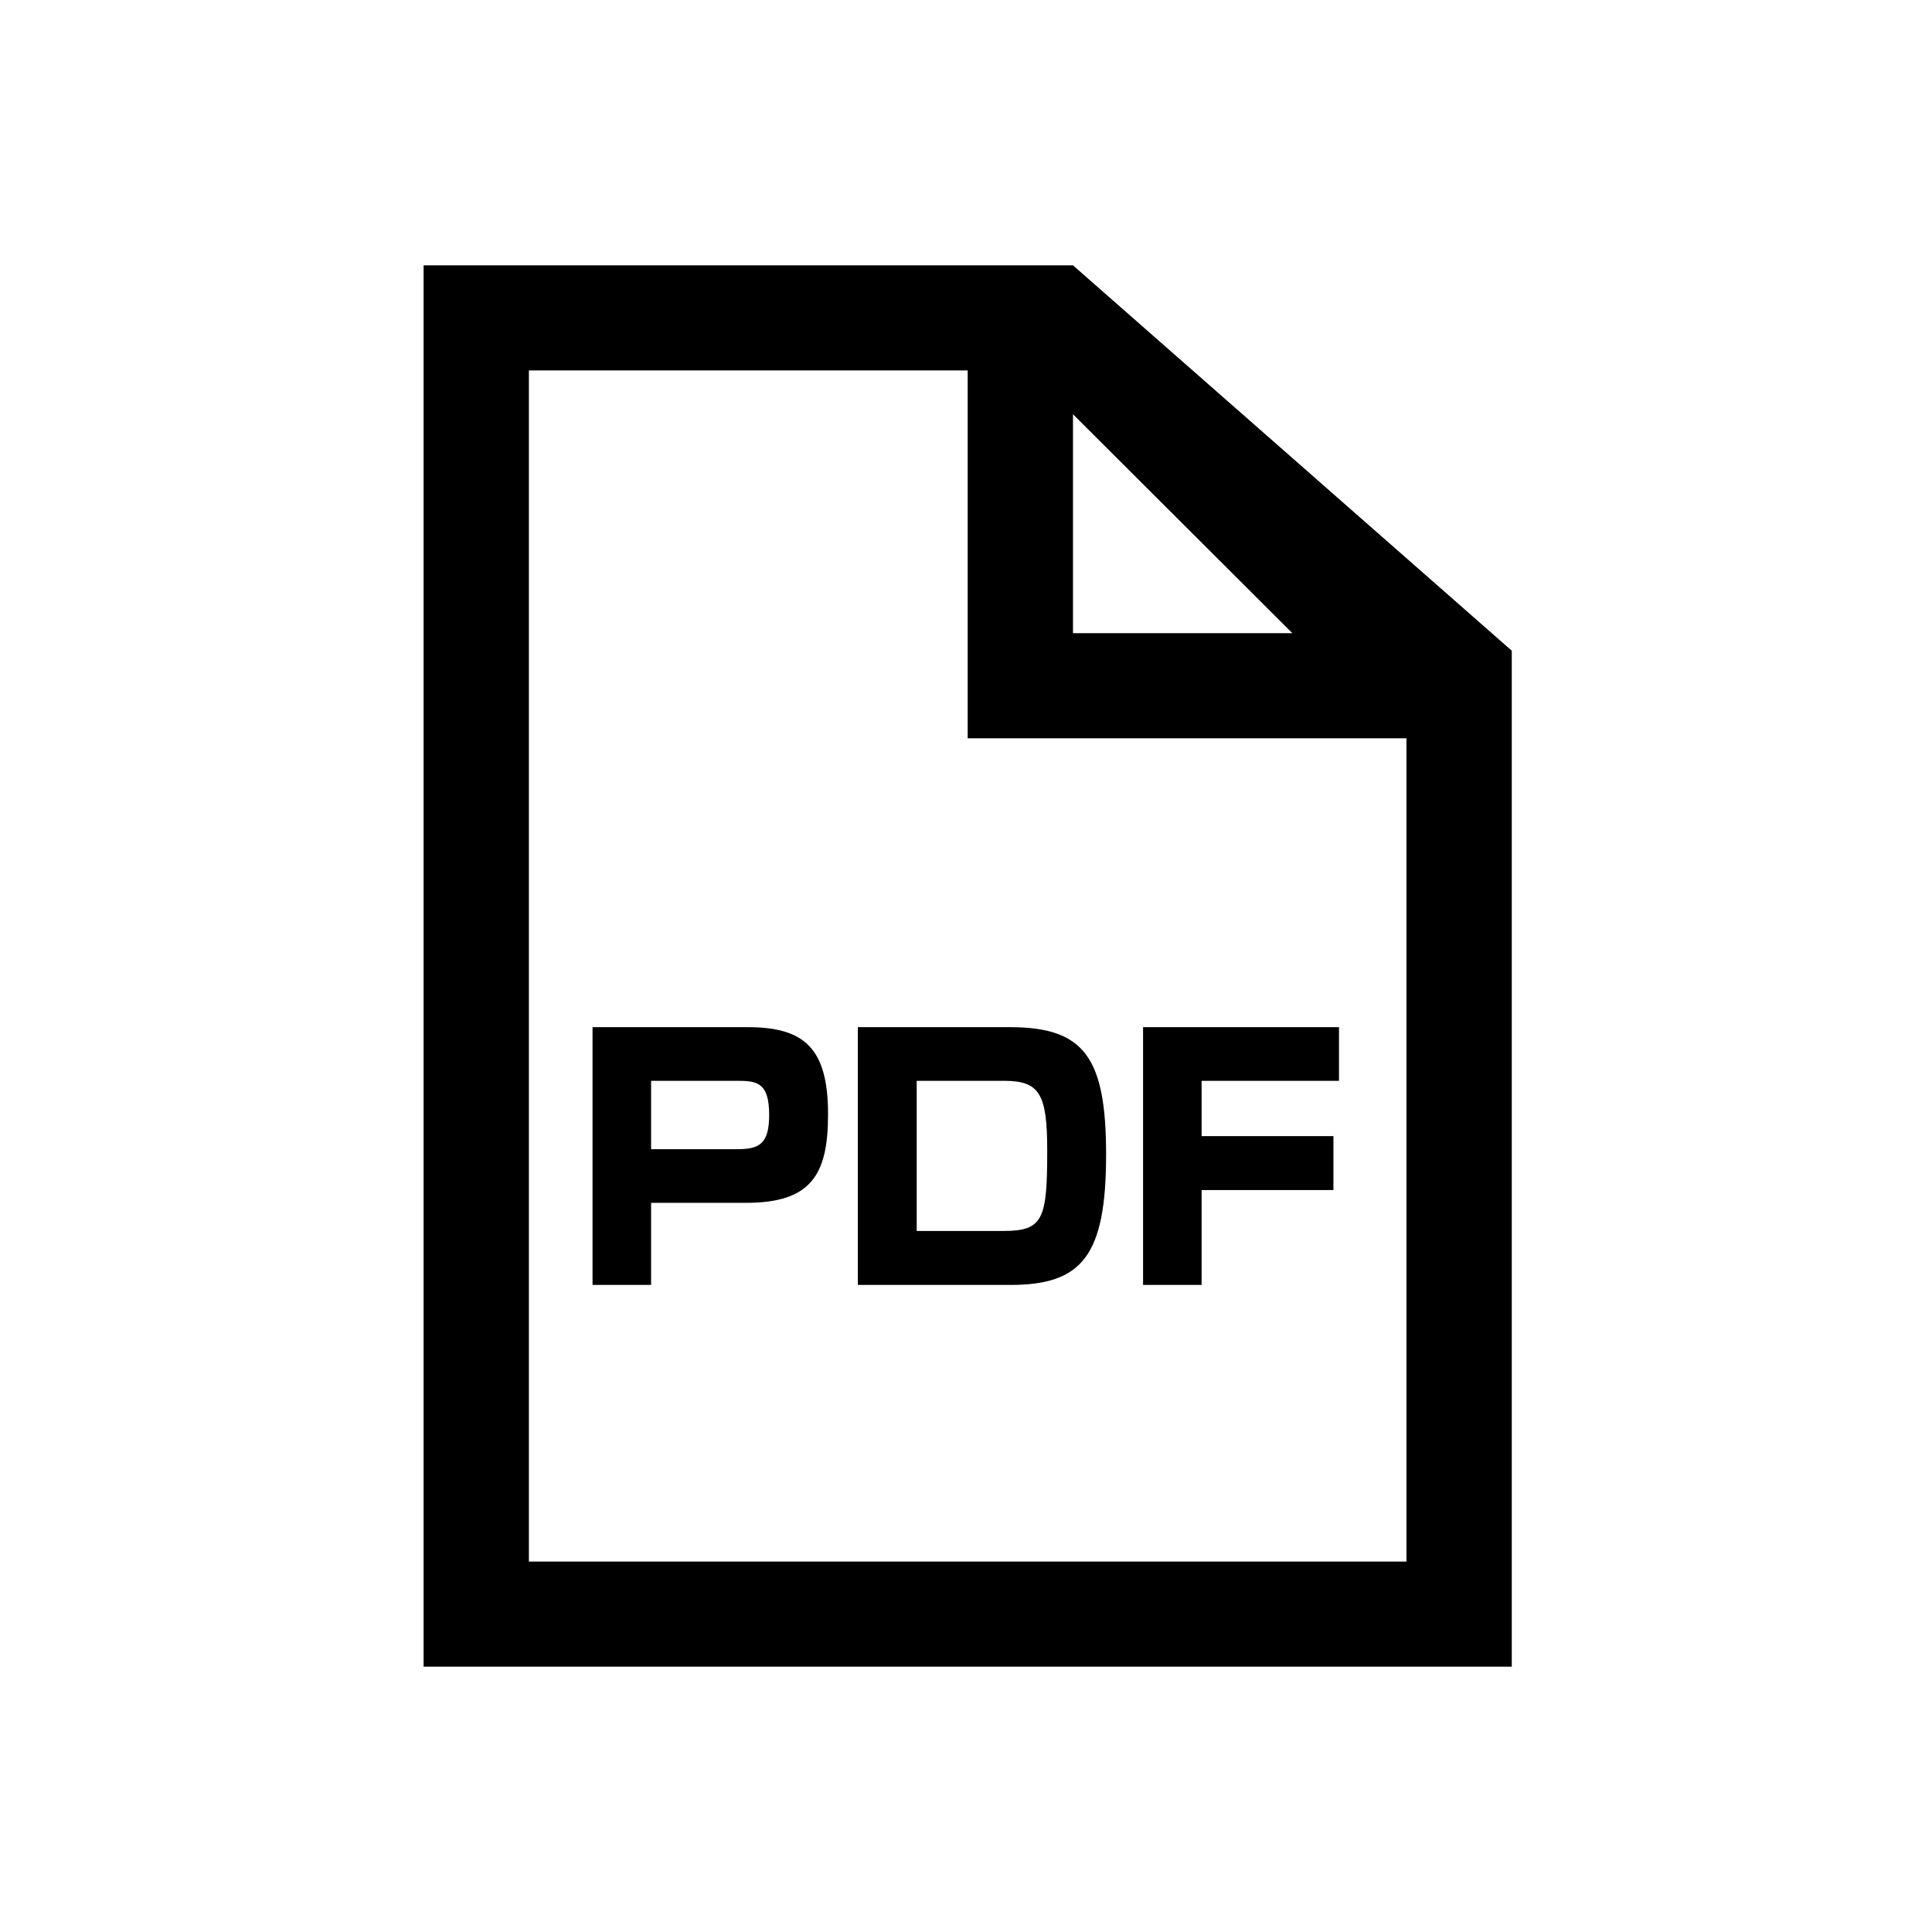 <?xml version="1.0" encoding="UTF-8" standalone="no"?>
<svg
   width="756"
   height="756"
   overflow="hidden"
   version="1.1"
   id="svg9"
   sodipodi:docname="アイコン.svg"
   inkscape:version="1.3 (0e150ed6c4, 2023-07-21)"
   xmlns:inkscape="http://www.inkscape.org/namespaces/inkscape"
   xmlns:sodipodi="http://sodipodi.sourceforge.net/DTD/sodipodi-0.dtd"
   xmlns="http://www.w3.org/2000/svg"
   xmlns:svg="http://www.w3.org/2000/svg">
  <defs
     id="defs9" />
  <sodipodi:namedview
     id="namedview9"
     pagecolor="#505050"
     bordercolor="#ffffff"
     borderopacity="1"
     inkscape:showpageshadow="0"
     inkscape:pageopacity="0"
     inkscape:pagecheckerboard="1"
     inkscape:deskcolor="#505050"
     inkscape:zoom="1.0714286"
     inkscape:cx="377.53332"
     inkscape:cy="378.93332"
     inkscape:window-width="1920"
     inkscape:window-height="1009"
     inkscape:window-x="-4"
     inkscape:window-y="-4"
     inkscape:window-maximized="1"
     inkscape:current-layer="g9" />
  <g
     id="g9">
    <rect
       x="0"
       y="0"
       width="756"
       height="756"
       fill="#FFFFFF"
       fill-opacity="0"
       id="rect1" />
    <g
       id="g8">
      <g
         id="g7">
        <g
           id="g6">
          <path
             d="M157.646 562.042 157.646 95.958 329 95.958 329 239.896 500.354 239.896 500.354 562.042 157.646 562.042ZM370.125 113.094 455.802 198.771 370.125 198.771 370.125 113.094ZM370.125 54.833 116.521 54.833 116.521 603.167 541.479 603.167 541.479 205.625 370.125 54.833Z"
             transform="matrix(1.002 0 0 1 49 49)"
             id="path1" />
        </g>
      </g>
    </g>
    <path
       style="font-weight:800;font-size:128px;font-family:'A-OTF Shin Go Pro';-inkscape-font-specification:'A-OTF Shin Go Pro Ultra-Bold'"
       d="m 231.86,401.936 v 100.864 h 22.912 v -32.128 h 37.248 c 25.728,0 32,-11.392 32,-34.688 0,-25.856 -9.344,-34.048 -31.36,-34.048 z m 56.576,20.992 c 7.552,0 12.544,0.512 12.544,13.312 0,11.52 -3.968,13.44 -12.544,13.44 h -33.664 v -26.752 z m 47.232,-20.992 v 100.864 h 59.648 c 28.032,0 37.504,-11.264 37.504,-51.072 0,-38.144 -8.704,-49.792 -37.632,-49.792 z m 57.088,20.992 c 13.952,0 17.024,4.864 17.024,27.264 0,26.88 -1.536,31.488 -17.152,31.488 h -33.92 v -58.752 z m 54.528,-20.992 v 100.864 h 22.912 v -37.12 h 51.584 v -21.12 h -51.584 v -21.632 h 53.76 v -20.992 z"
       id="text8"
       aria-label="PDF" />
  </g>
</svg>
